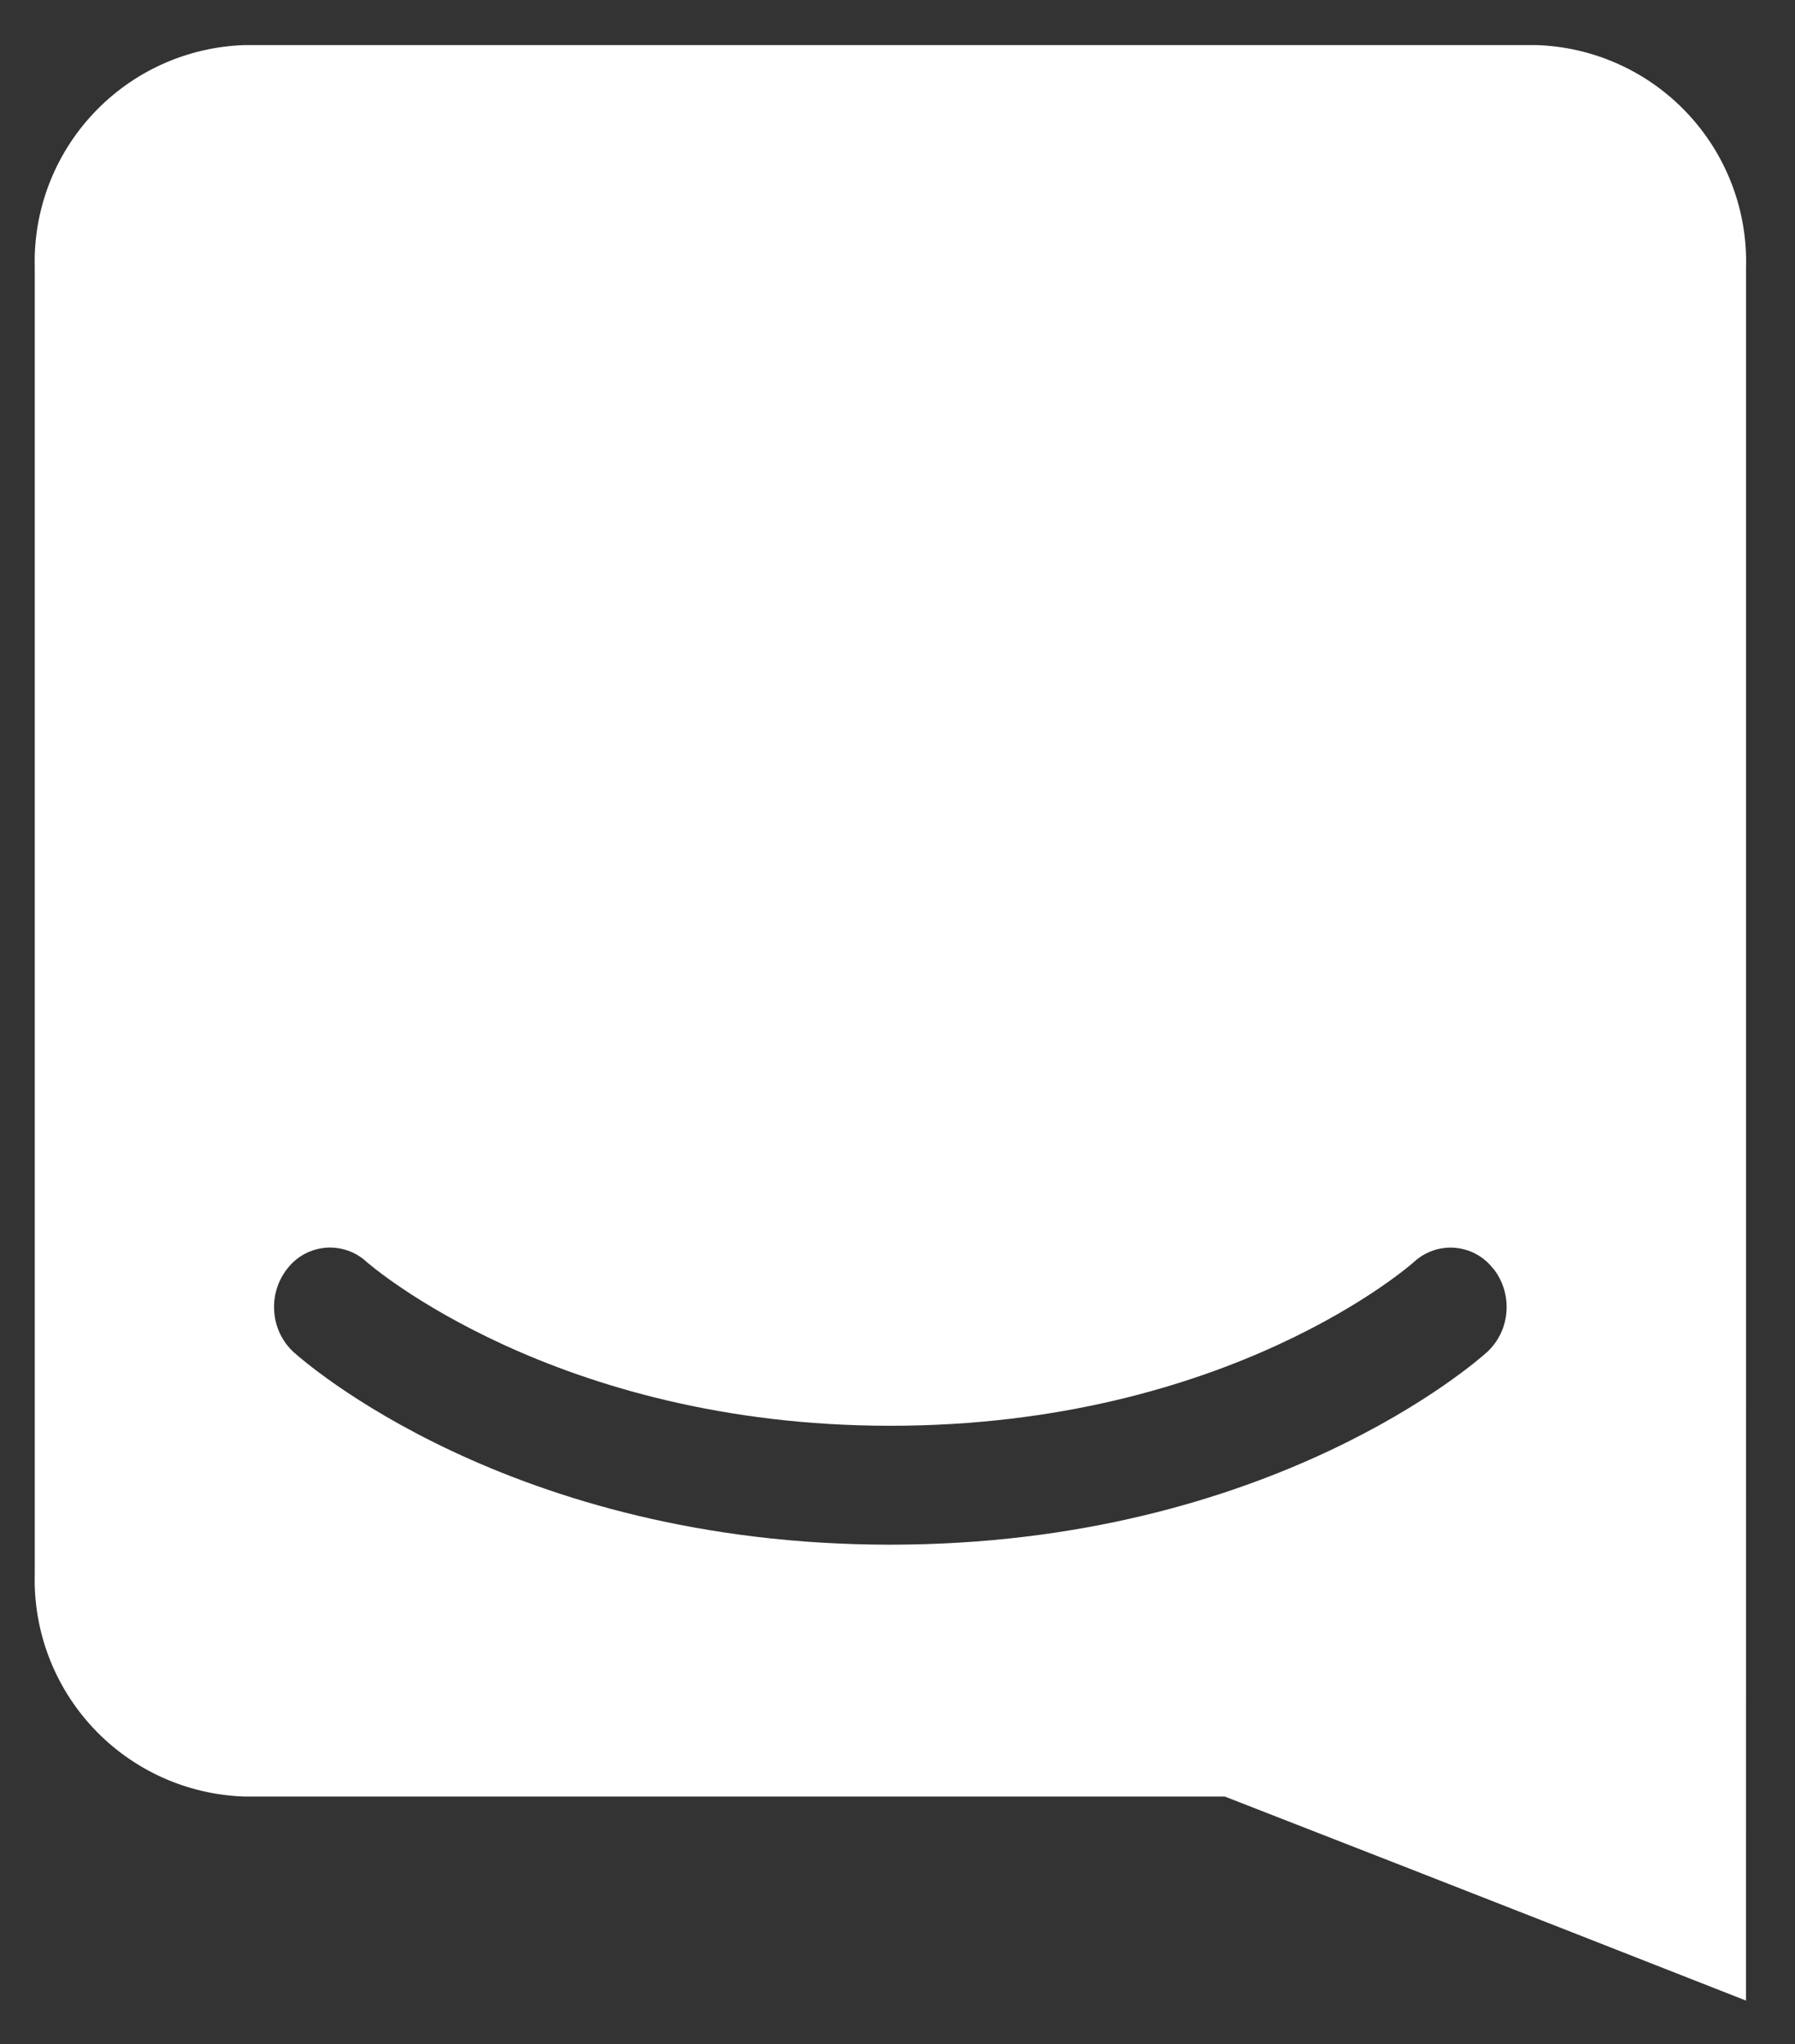 <svg width="36" height="41" viewBox="0 0 36 41" fill="none" xmlns="http://www.w3.org/2000/svg">
<rect x="0" y="0" width="36" height="41" fill="#333333" stroke="none"/>
<path d="M35.017 40.126C35.017 40.126 29.239 37.853 24.565 36.034H4.913C3.761 35.999 2.67 35.509 1.88 34.67C1.09 33.832 0.664 32.714 0.697 31.562V5.37C0.665 4.22 1.091 3.103 1.882 2.266C2.672 1.428 3.762 0.939 4.913 0.904L30.803 0.904C31.954 0.938 33.045 1.428 33.835 2.266C34.626 3.104 35.051 4.221 35.018 5.372V27.933L35.017 40.126ZM29.942 25.44C29.851 25.322 29.735 25.224 29.604 25.153C29.473 25.082 29.328 25.04 29.179 25.027C29.03 25.015 28.88 25.034 28.739 25.083C28.598 25.132 28.468 25.209 28.359 25.311C28.322 25.343 24.663 28.597 17.855 28.597C11.131 28.597 7.416 25.366 7.349 25.307C7.24 25.206 7.11 25.129 6.969 25.081C6.828 25.033 6.679 25.014 6.53 25.026C6.382 25.039 6.237 25.082 6.106 25.152C5.975 25.223 5.86 25.321 5.768 25.438C5.572 25.683 5.476 25.993 5.5 26.306C5.521 26.618 5.66 26.909 5.89 27.121C6.064 27.277 10.225 30.982 17.855 30.982C25.486 30.982 29.648 27.277 29.822 27.121C30.052 26.909 30.192 26.618 30.213 26.306C30.236 25.994 30.141 25.684 29.946 25.44H29.942Z" fill="white"/>
</svg>
